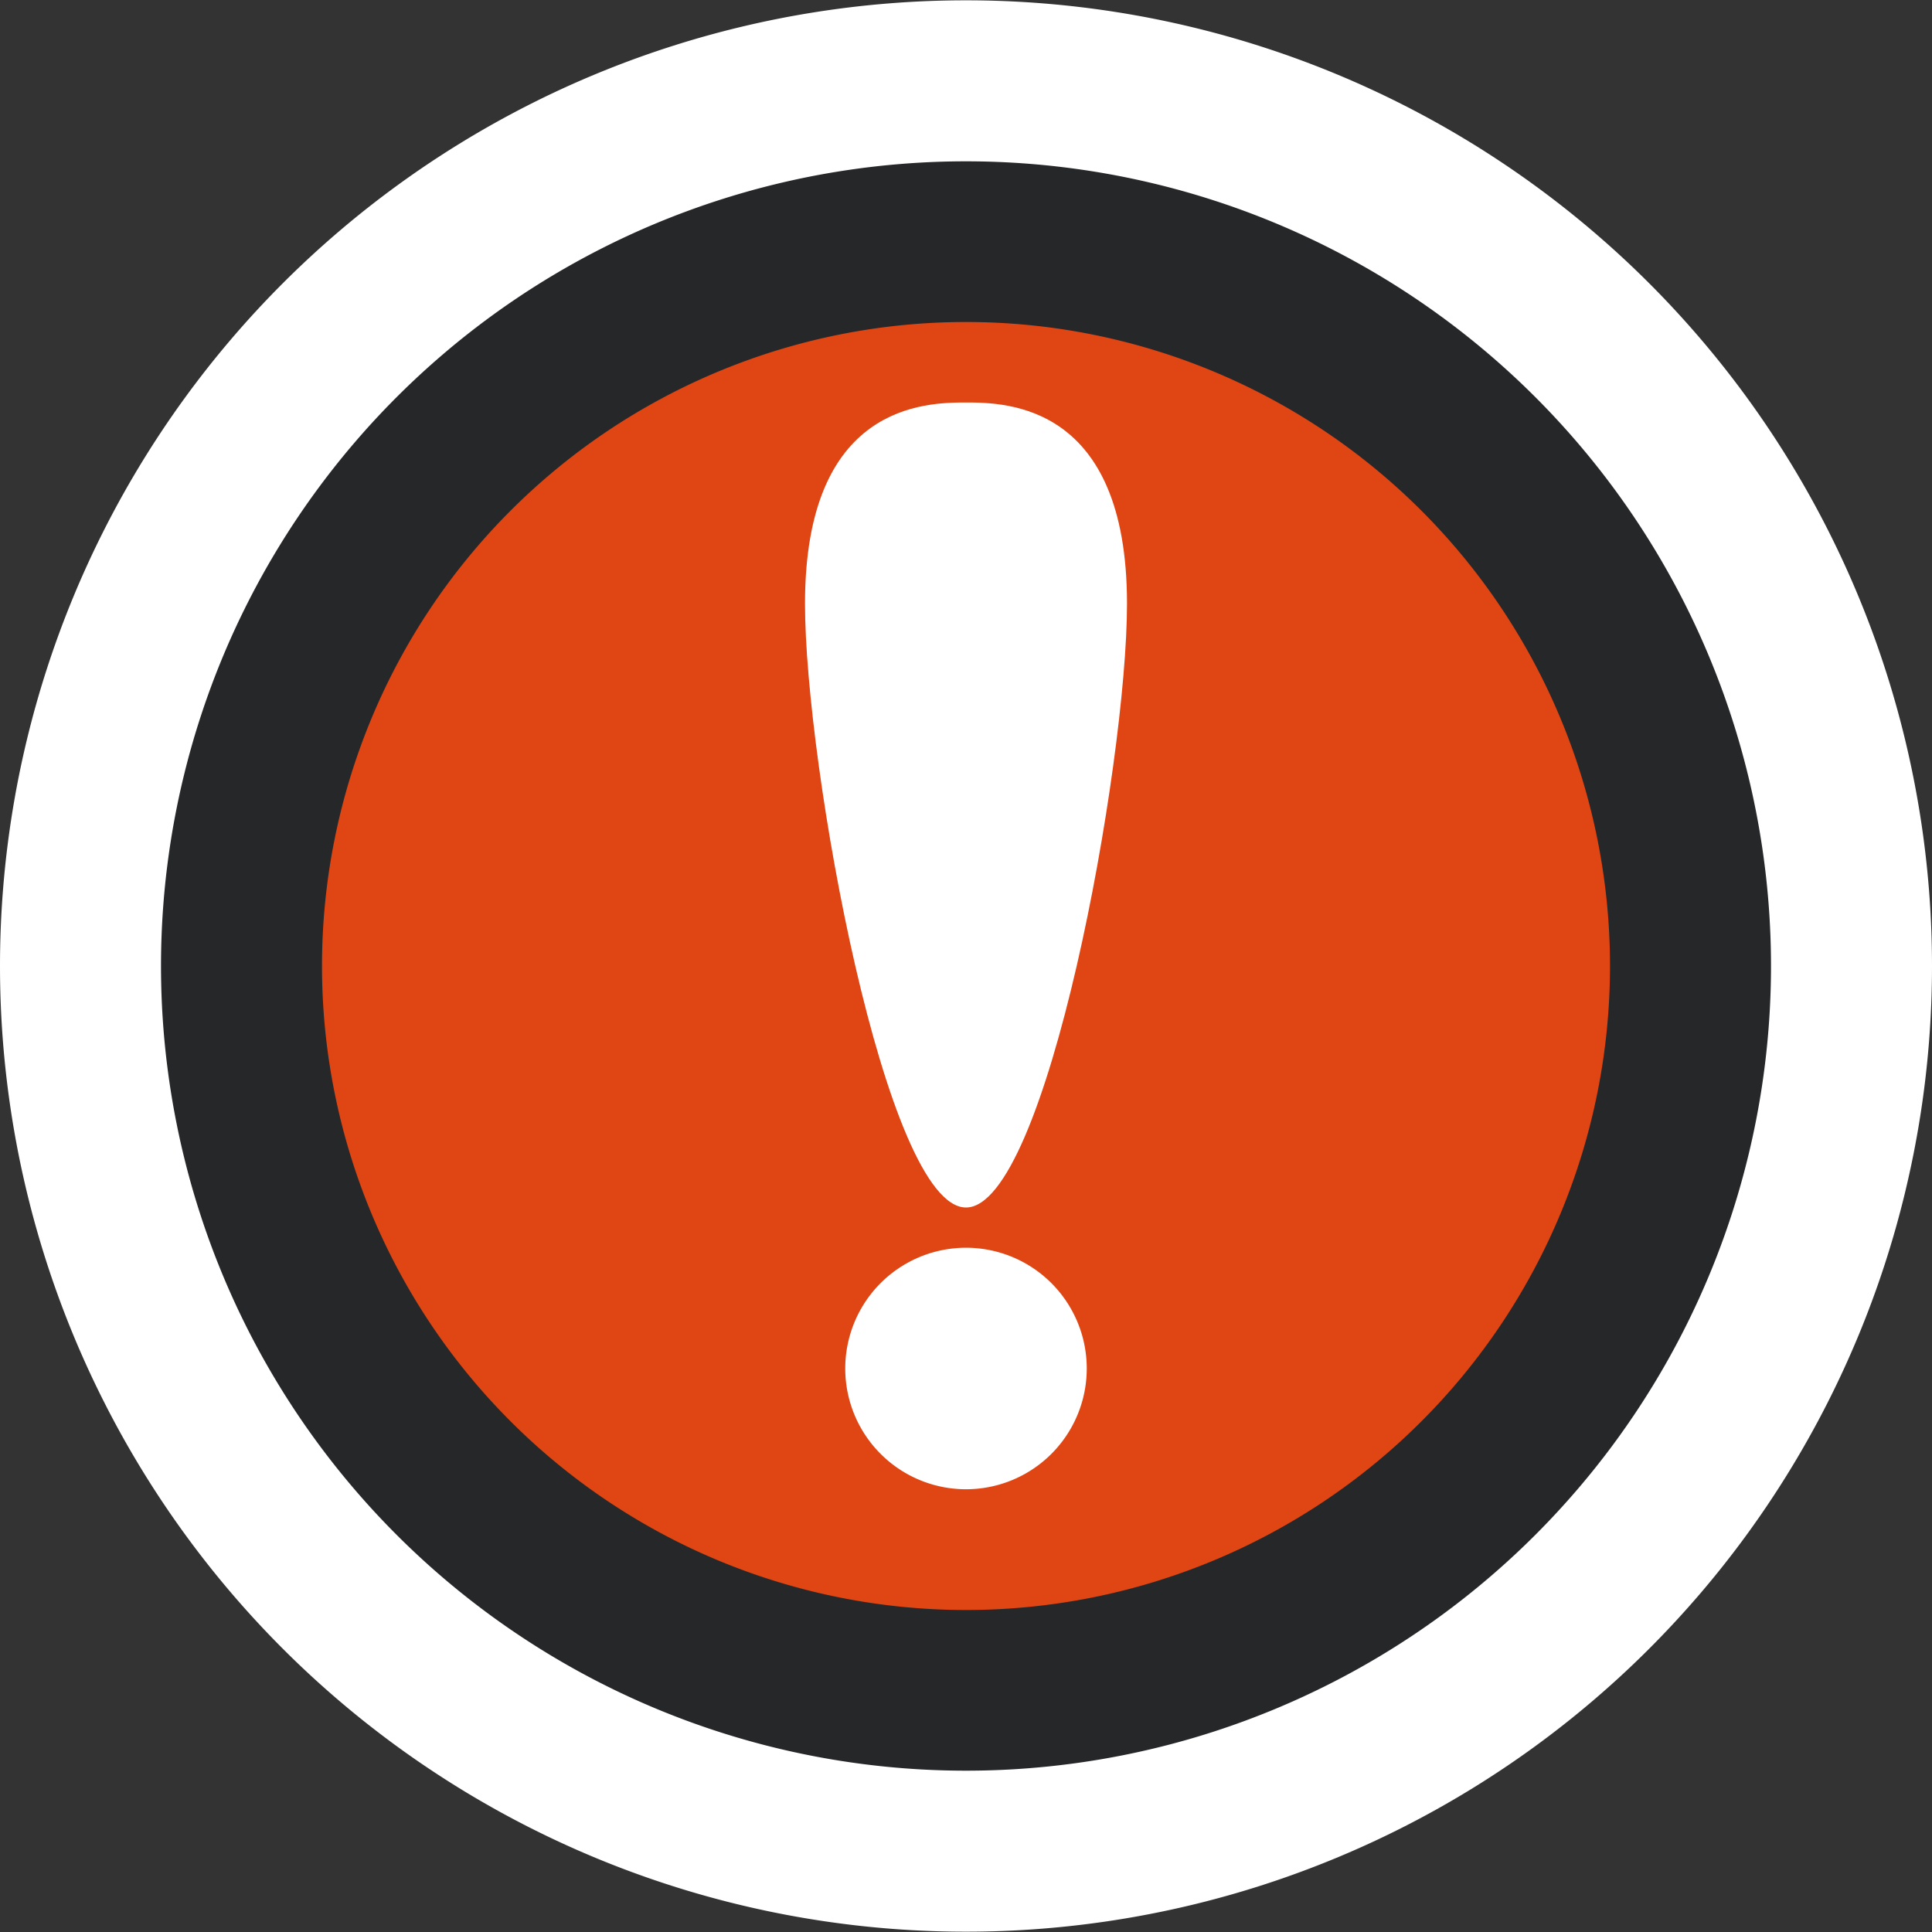 <?xml version="1.0" encoding="UTF-8" standalone="no"?>
<!-- Created with Inkscape (http://www.inkscape.org/) -->

<svg
   xmlns:dc="http://purl.org/dc/elements/1.1/"
   xmlns:cc="http://creativecommons.org/ns#"
   xmlns:rdf="http://www.w3.org/1999/02/22-rdf-syntax-ns#"
   xmlns:svg="http://www.w3.org/2000/svg"
   xmlns="http://www.w3.org/2000/svg"
   version="1.0"
   width="48"
   height="48"
   id="svg10115">
  <rect width="100%" height="100%" fill="#333333" stroke="none"/>
  <defs
     id="defs10117" />
  <g
     id="layer1">
    <path
       d="M 46,24 A 22,21.992 0 1 1 2,24 22,21.992 0 1 1 46,24 z"
       id="path10123"
       style="fill:#262729;fill-opacity:1;fill-rule:evenodd;stroke:#ffffff;stroke-width:4;stroke-linecap:butt;stroke-linejoin:miter;stroke-miterlimit:4;stroke-opacity:1;stroke-dasharray:none" />
    <path
       d="M 40,24 A 16,16 0 1 1 8,24 16,16 0 1 1 40,24 z"
       id="path10998"
       style="fill:#e04613;fill-opacity:1;fill-rule:evenodd;stroke:none" />
    <path
       d="m 27,36 a 3,3 0 1 1 -6,0 3,3 0 1 1 6,0 z"
       transform="translate(0,-2)"
       id="path11873"
       style="fill:#ffffff;fill-opacity:1;fill-rule:evenodd;stroke:none" />
    <path
       d="m 28.469,15 c 0,4 -2,15 -4,15 -2,0 -4,-11 -4,-15 0,-4.968 3,-5 4,-5 1,0 4,0.032 4,5 z"
       transform="translate(-0.469,0)"
       id="path12748"
       style="fill:#ffffff;fill-opacity:1;fill-rule:evenodd;stroke:none" />
  </g>
</svg>

